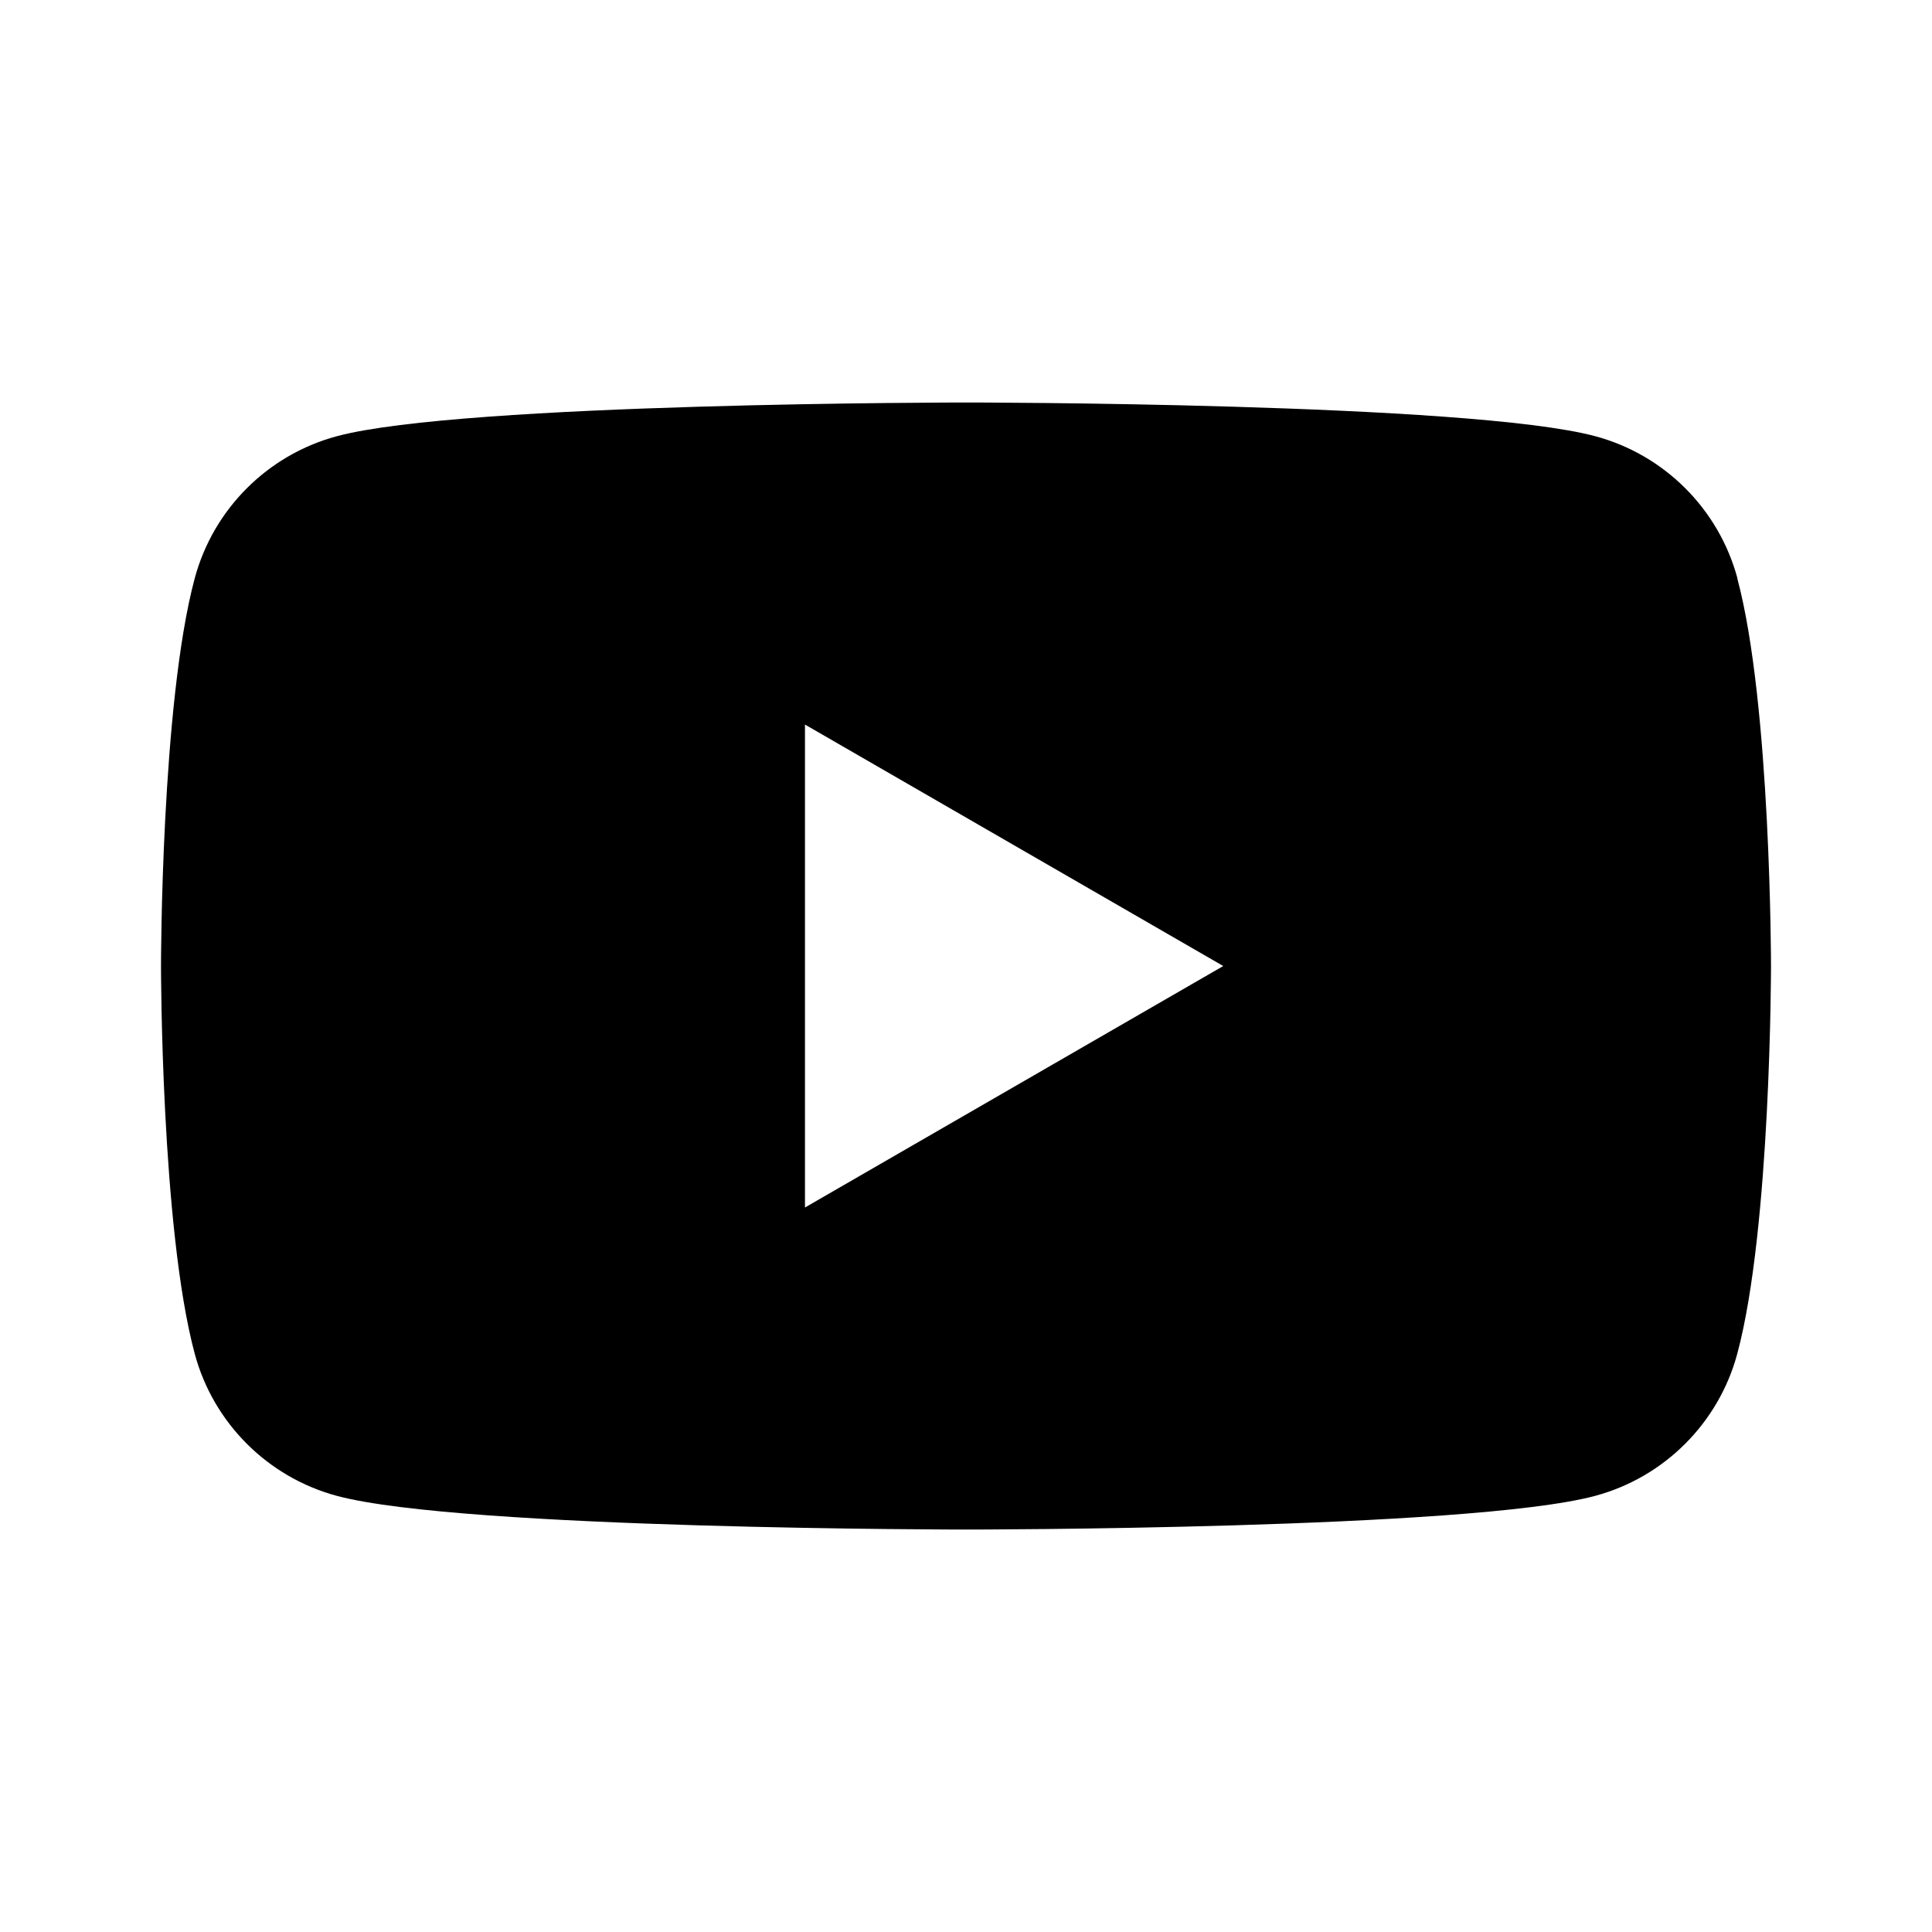 <svg width="100%" height="100%" viewBox="0 0 72 72" fill="white" xmlns="http://www.w3.org/2000/svg">
    <path
        d="M64.751 21.559C64.059 18.976 62.029 16.946 59.446 16.255C54.764 15 36 15 36 15C36 15 17.236 15 12.559 16.255C9.976 16.946 7.946 18.976 7.255 21.559C6 26.236 6 36.001 6 36.001C6 36.001 6 45.766 7.255 50.443C7.946 53.026 9.976 55.056 12.559 55.748C17.236 57.002 36 57.002 36 57.002C36 57.002 54.764 57.002 59.441 55.748C62.024 55.056 64.054 53.026 64.745 50.443C66 45.766 66 36.001 66 36.001C66 36.001 66 26.236 64.745 21.559H64.751ZM29.999 45V27.002L45.587 36.001L29.999 45Z"
        fill="whiteColor" />
</svg>